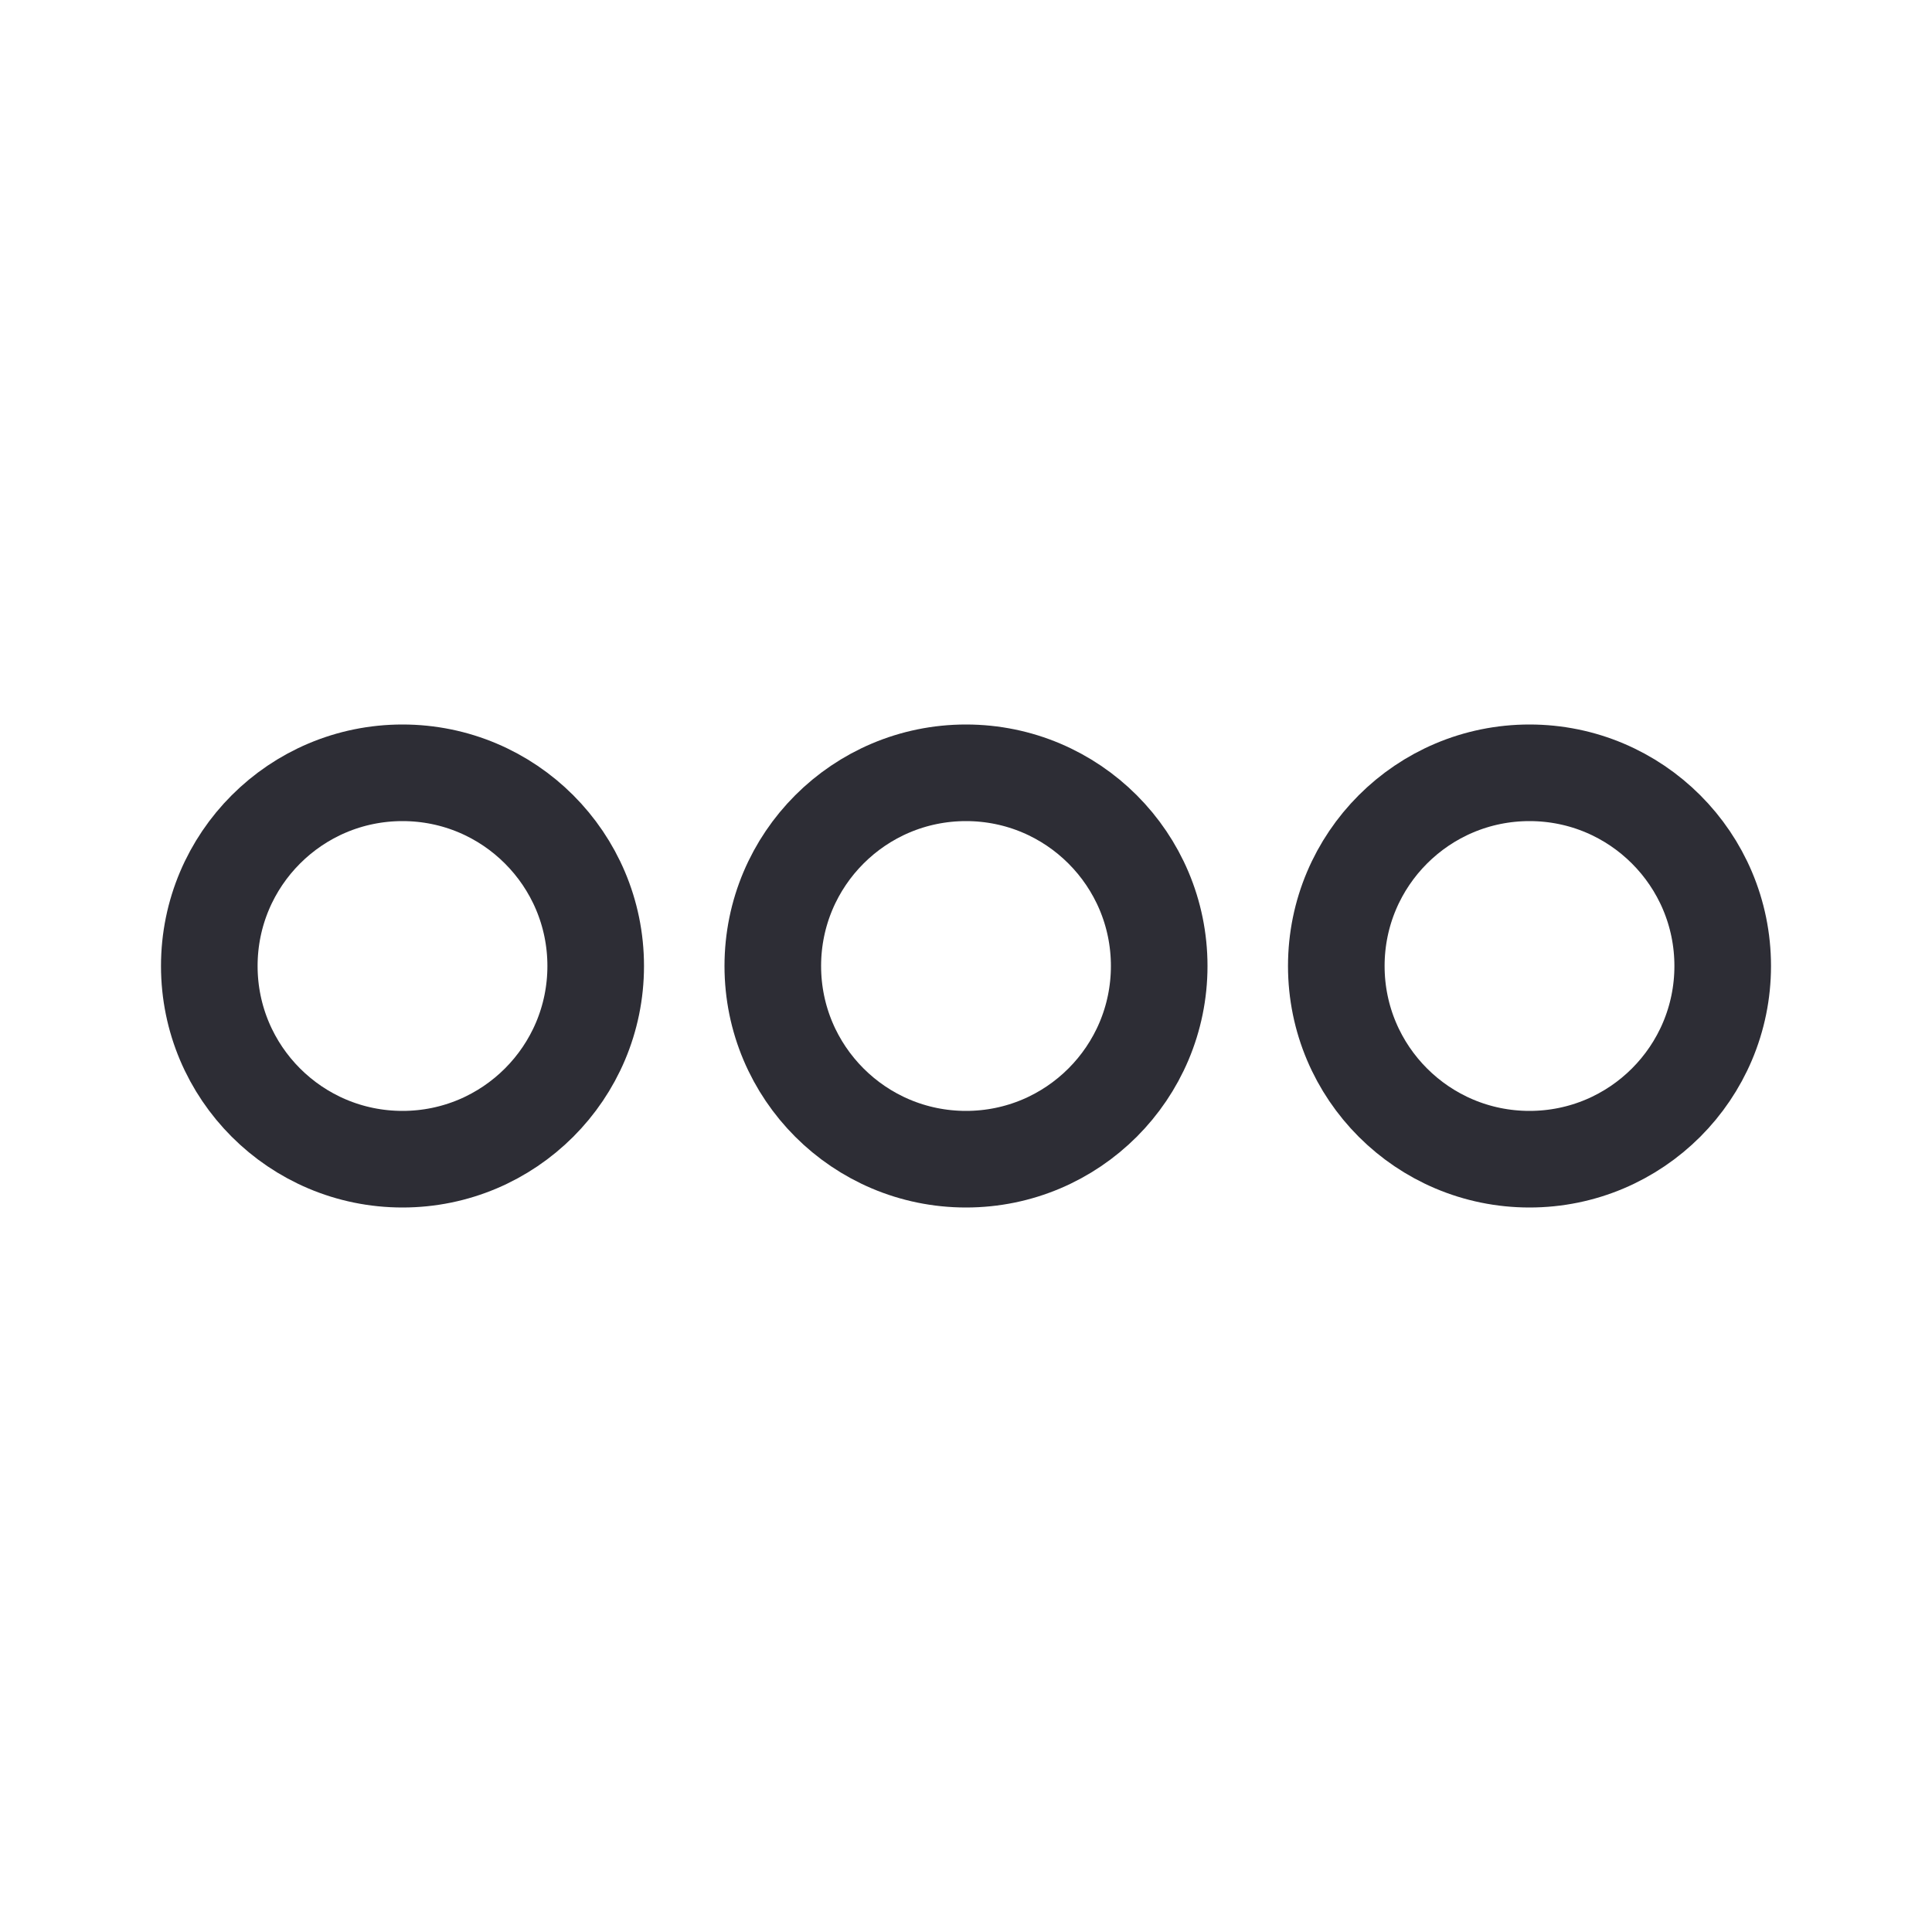 <svg width="24" height="24" viewBox="0 0 24 24" fill="none" xmlns="http://www.w3.org/2000/svg">
<circle cx="5" cy="12" r="2.4" stroke="#2D2D35" stroke-width="1.2"/>
<circle cx="12" cy="12" r="2.4" stroke="#2D2D35" stroke-width="1.2"/>
<circle cx="19" cy="12" r="2.4" stroke="#2D2D35" stroke-width="1.2"/>
</svg>
